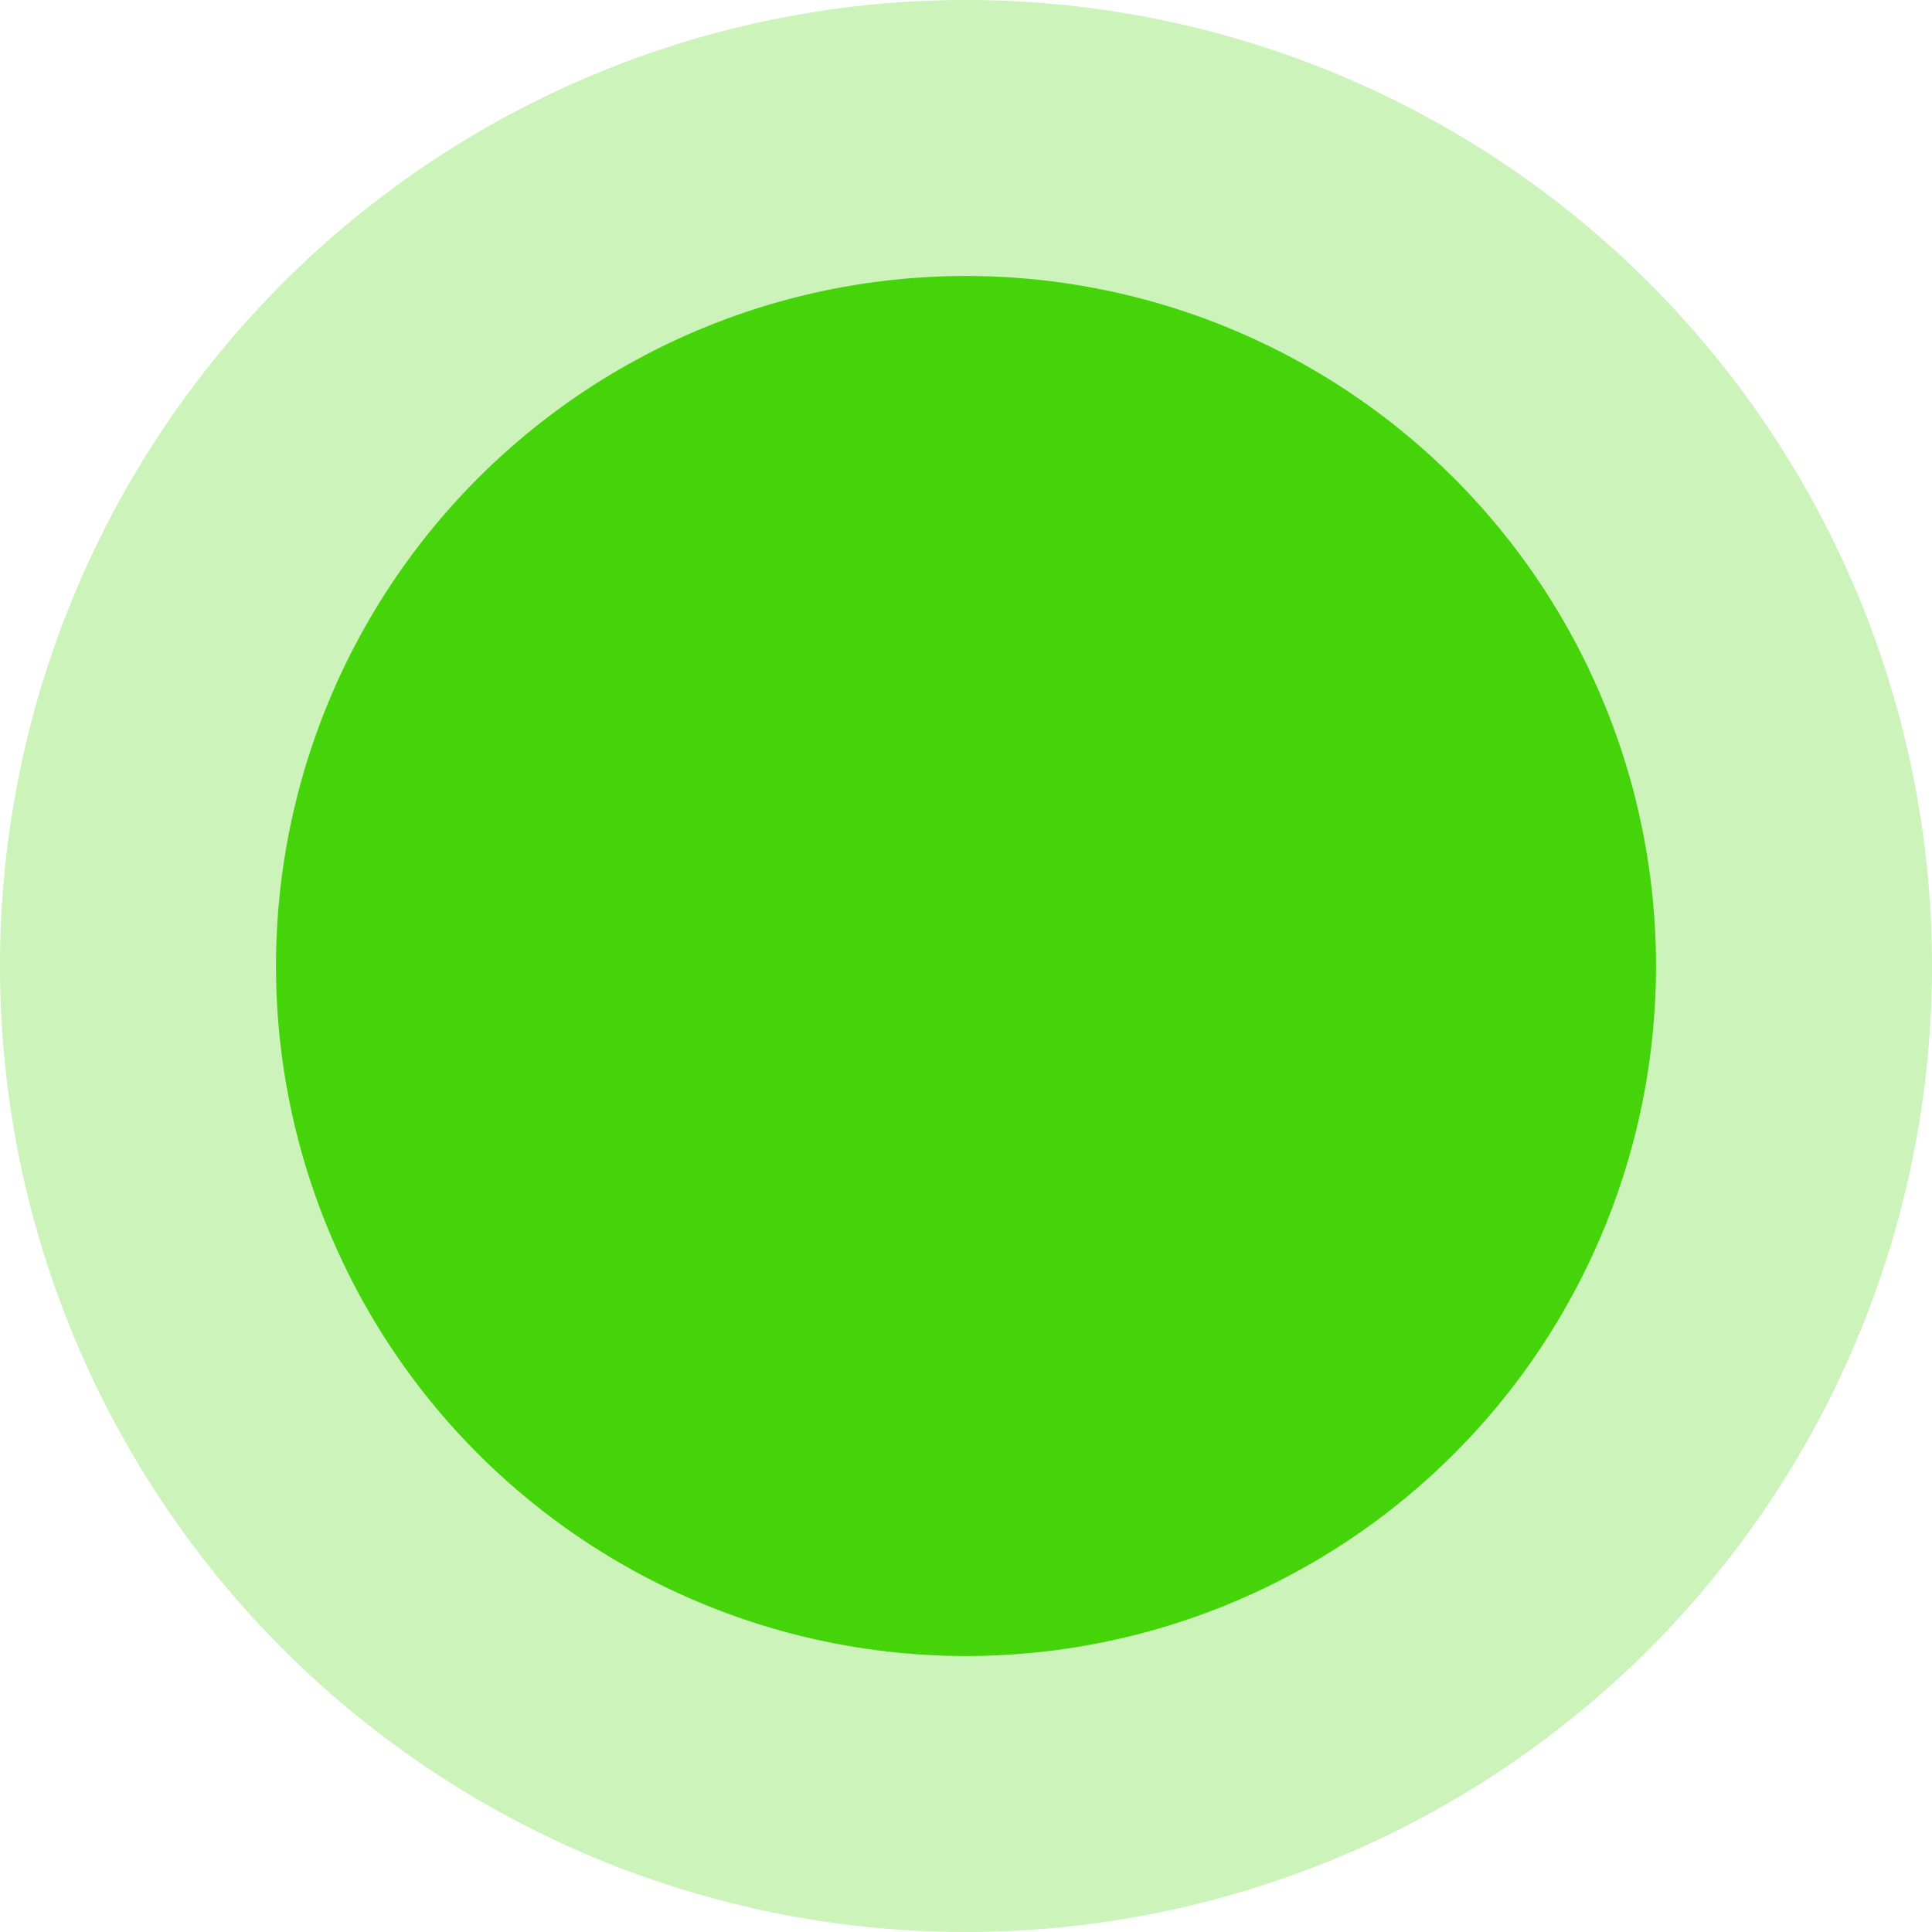 <svg class="icon" viewBox="0 0 1024 1024" version="1.1" xmlns="http://www.w3.org/2000/svg"
     width="13" height="13">
    <path d="M512 512m-512 0a512 512 0 1 0 1024 0 512 512 0 1 0-1024 0Z" fill="#45D309" opacity=".279"
    />
    <path d="M512 512m-365.714 0a365.714 365.714 0 1 0 731.429 0 365.714 365.714 0 1 0-731.429 0Z"
          fill="#45D309"/>
</svg>
